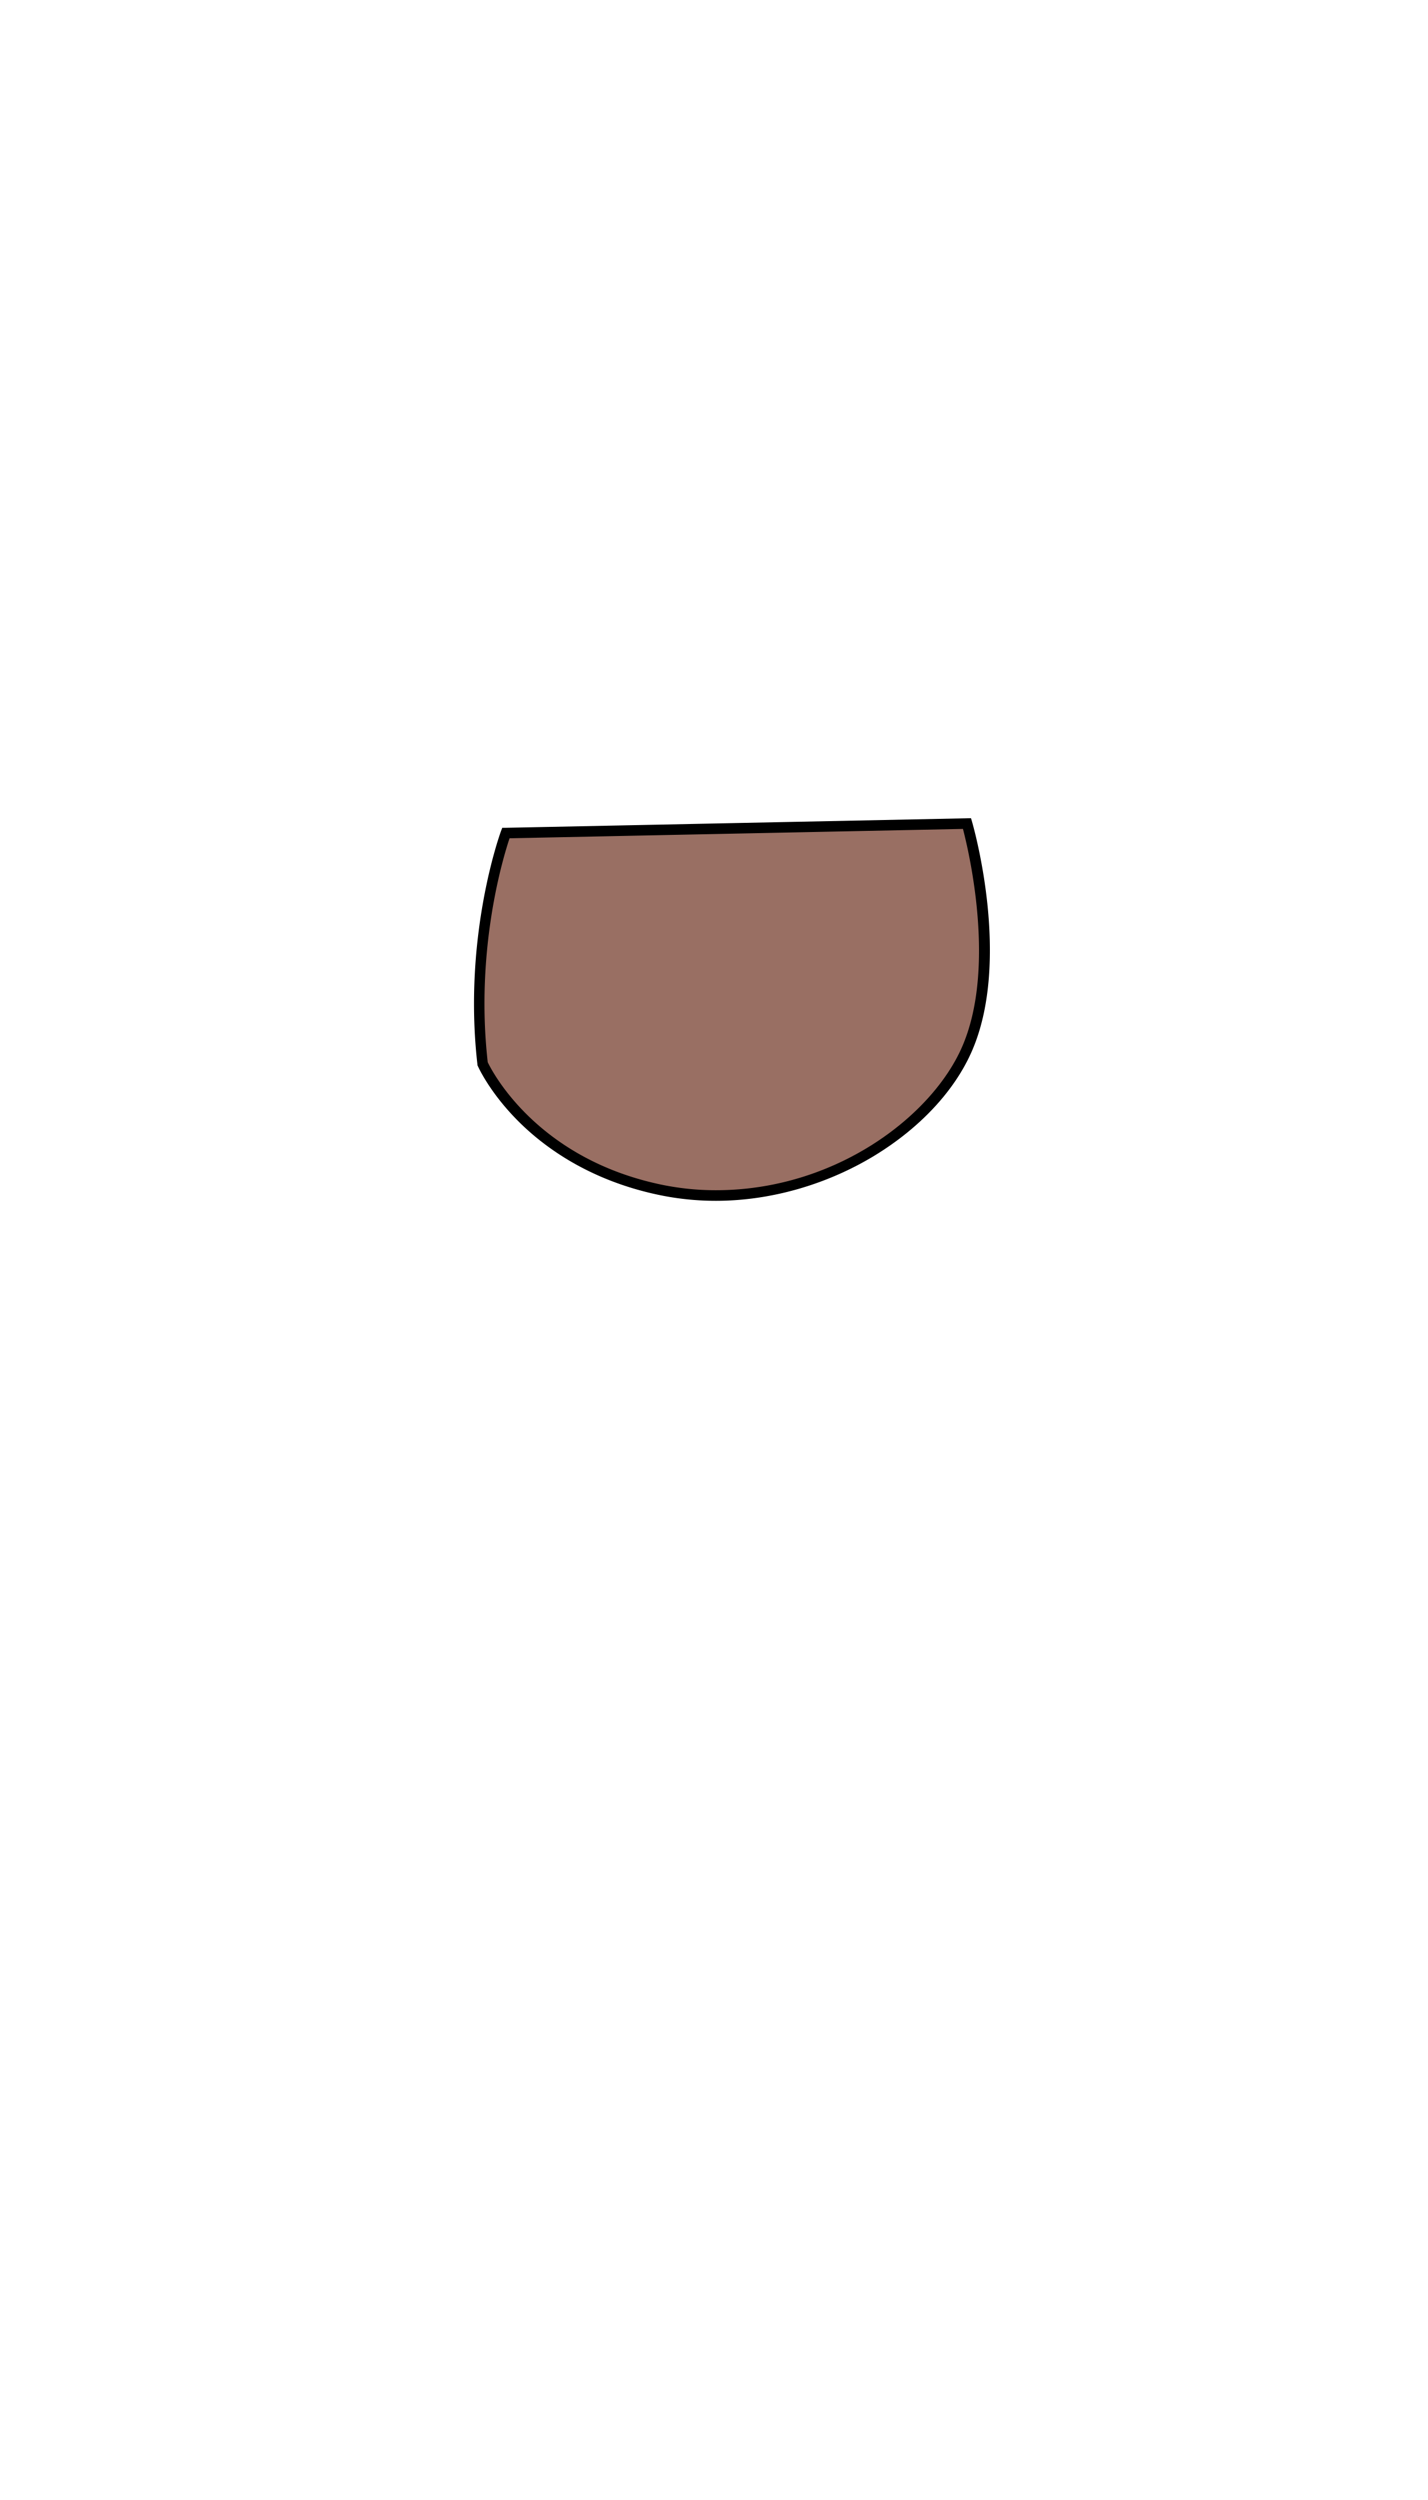 <svg xmlns="http://www.w3.org/2000/svg" viewBox="0 0 800 1400"><defs><style>.cls-1{fill:#996f63;}.cls-2{fill:none;}</style></defs><title>자산 15</title><g id="레이어_2" data-name="레이어 2"><g id="Layer_1" data-name="Layer 1"><path class="cls-1" d="M269,594.92S293,650,369,666.15s152-28.73,174.16-79.61,0-127.47,0-127.47l-260.95,5.38S260.63,521.91,269,594.92Z"/><path d="M401.07,672.46h0a155.5,155.5,0,0,1-32.38-3.39c-39.6-8.41-64.92-27.53-79.19-42.07-15.54-15.84-21.61-29.58-21.87-30.15l-.17-.41,0-.44c-8.28-72.16,13-130,13.2-130.55l.71-1.88,2,0,260.61-5.38.64,2.19c.9,3.14,22,77.45-.13,128.22-9.68,22.23-29.1,43.05-54.68,58.62C463,663.48,431.49,672.46,401.07,672.46ZM273.24,594.85c2.27,4.78,27.15,53.65,96.68,68.43a149.93,149.93,0,0,0,31.15,3.25c66.88,0,121-41.39,137.94-80.34,19.2-44.11,3.78-109.31.46-122l-254,5.24C282,479.77,266.09,531.61,273.24,594.85Z"/><rect class="cls-2" width="800" height="1400"/></g></g></svg>